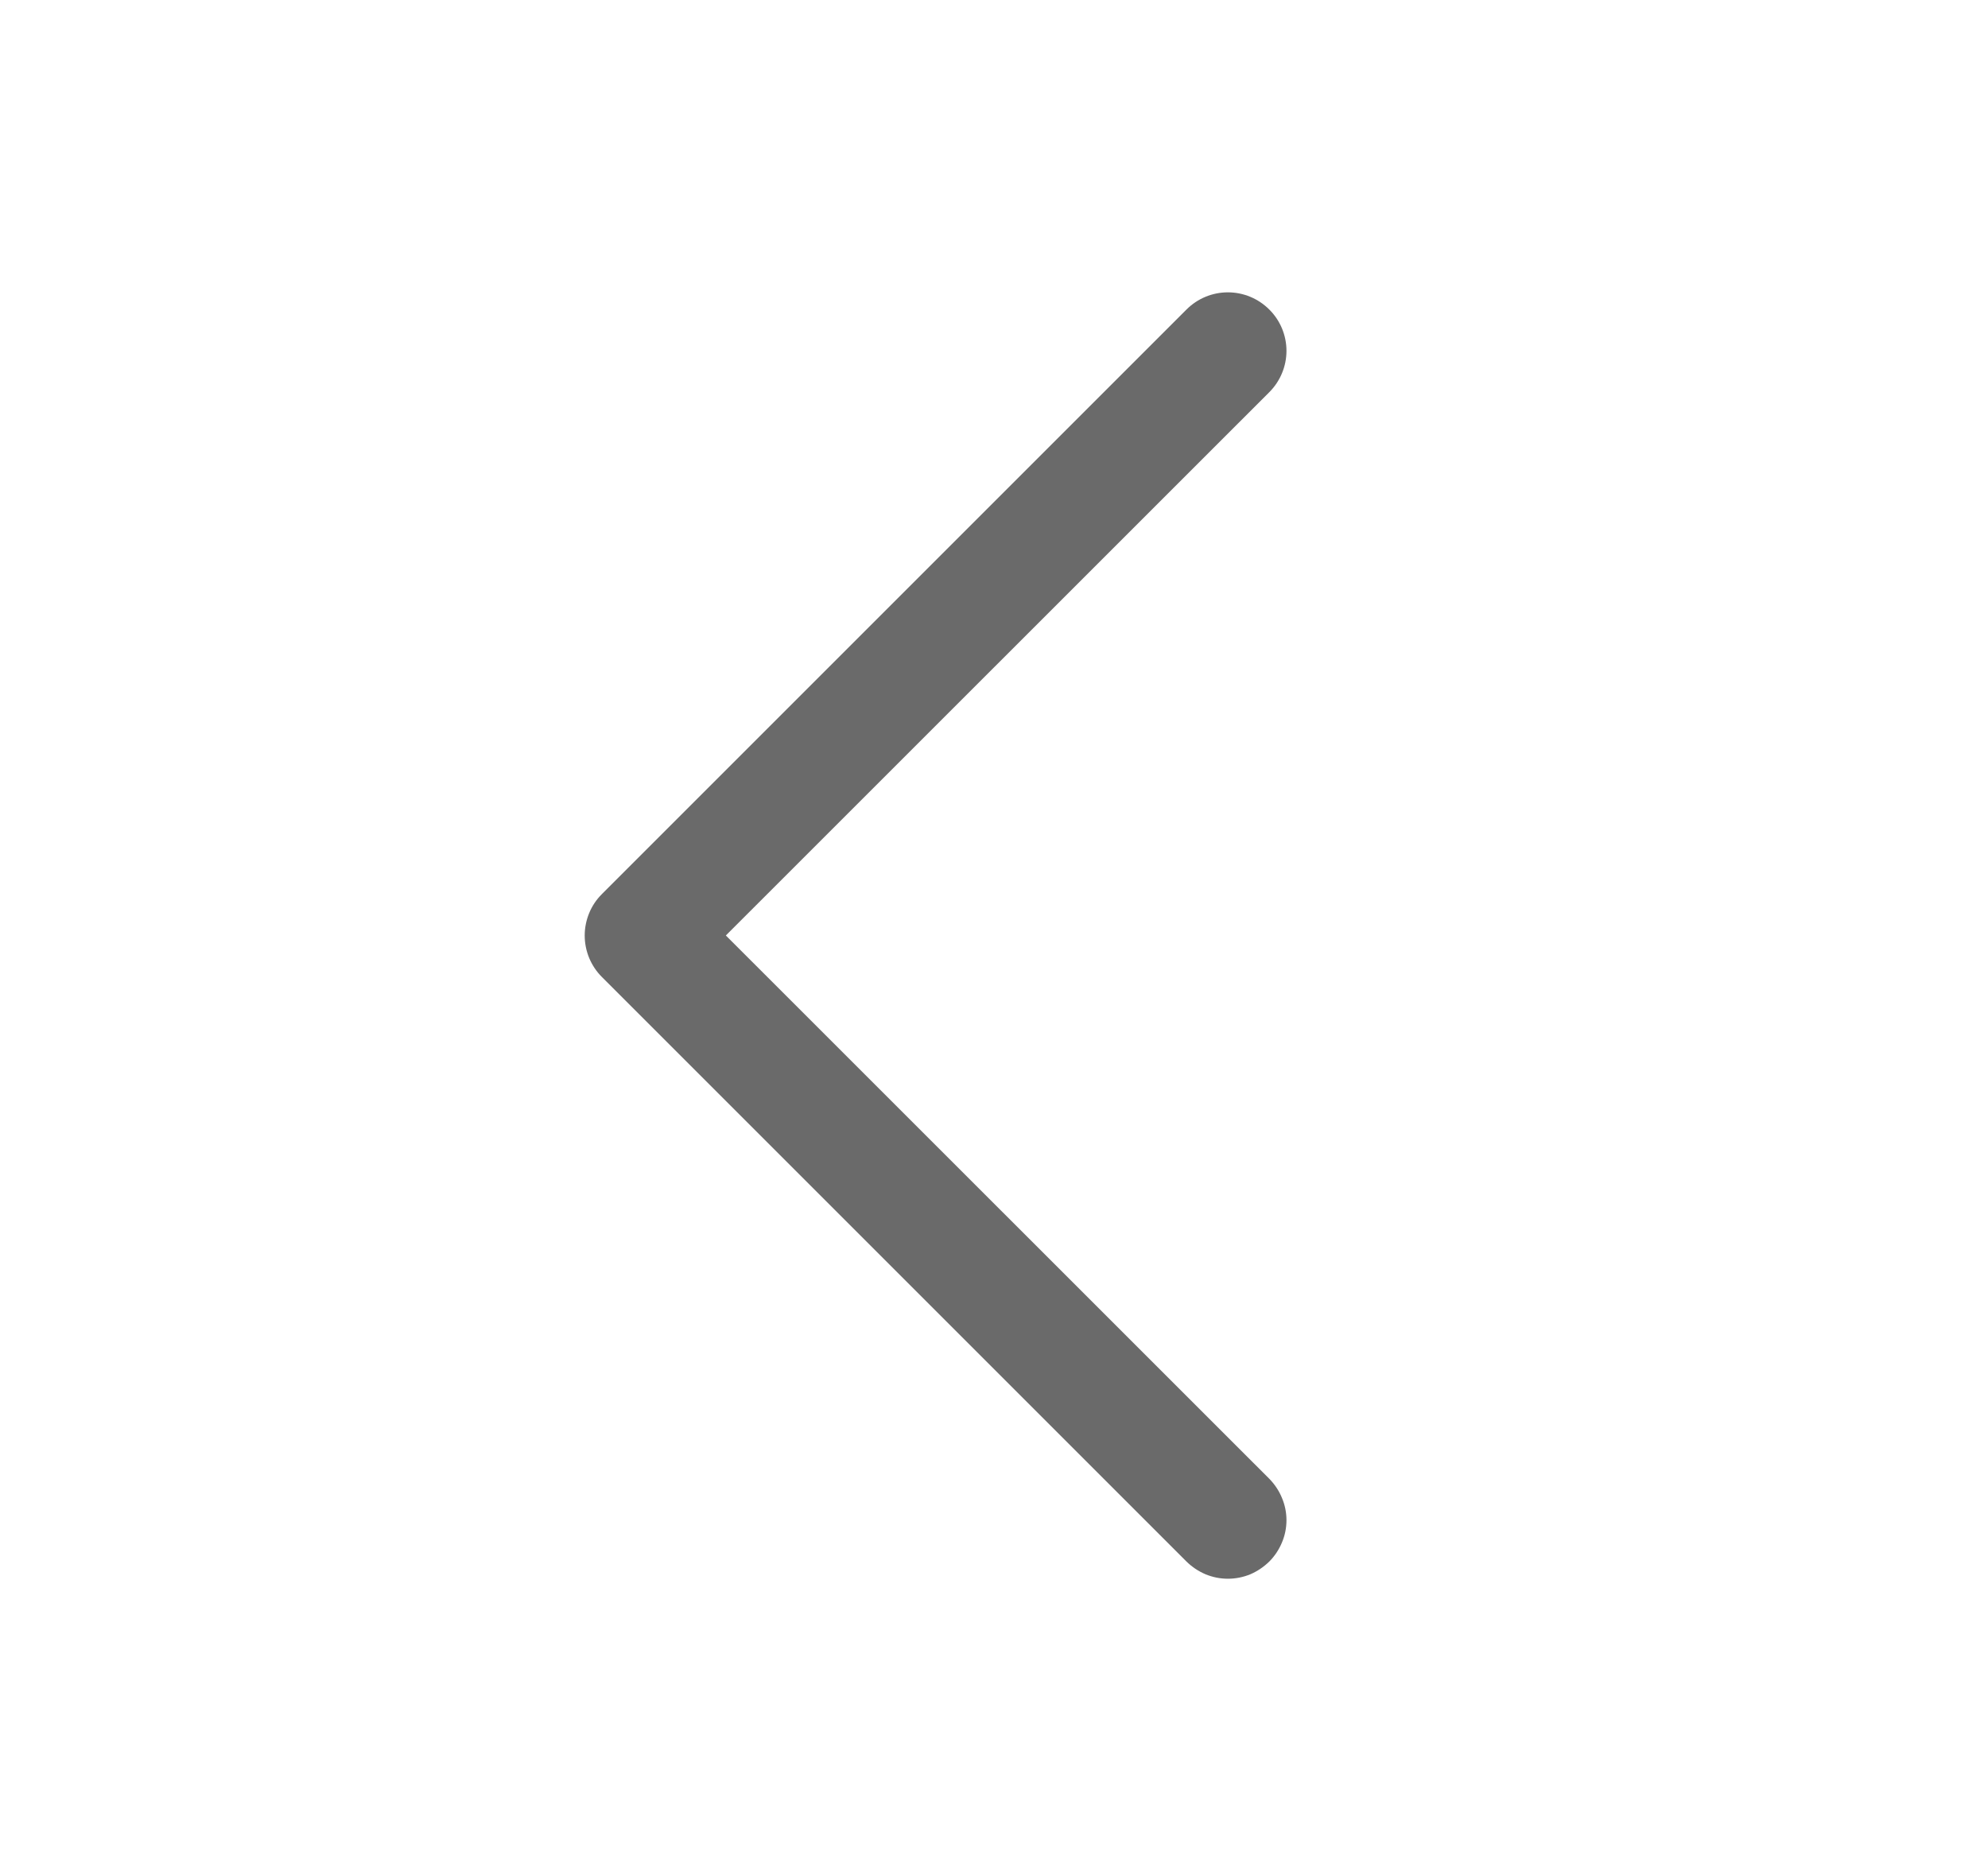 <svg width="17" height="16" viewBox="0 0 17 16" fill="none" xmlns="http://www.w3.org/2000/svg">
<path d="M10.146 13.354L5.146 8.354C5.1 8.308 5.063 8.252 5.038 8.192C5.013 8.131 5 8.066 5 8C5 7.935 5.013 7.87 5.038 7.809C5.063 7.748 5.1 7.693 5.146 7.647L10.146 2.647C10.24 2.553 10.367 2.5 10.5 2.5C10.633 2.5 10.76 2.553 10.854 2.647C10.948 2.74 11.001 2.868 11.001 3C11.001 3.133 10.948 3.26 10.854 3.354L6.207 8L10.854 12.646C10.9 12.693 10.937 12.748 10.962 12.809C10.988 12.87 11.001 12.935 11.001 13C11.001 13.066 10.988 13.131 10.962 13.192C10.937 13.252 10.9 13.308 10.854 13.354C10.807 13.4 10.752 13.437 10.692 13.463C10.631 13.488 10.566 13.501 10.5 13.501C10.434 13.501 10.37 13.488 10.309 13.463C10.248 13.437 10.193 13.4 10.146 13.354Z" fill="#6A6A6A"/>
</svg>
